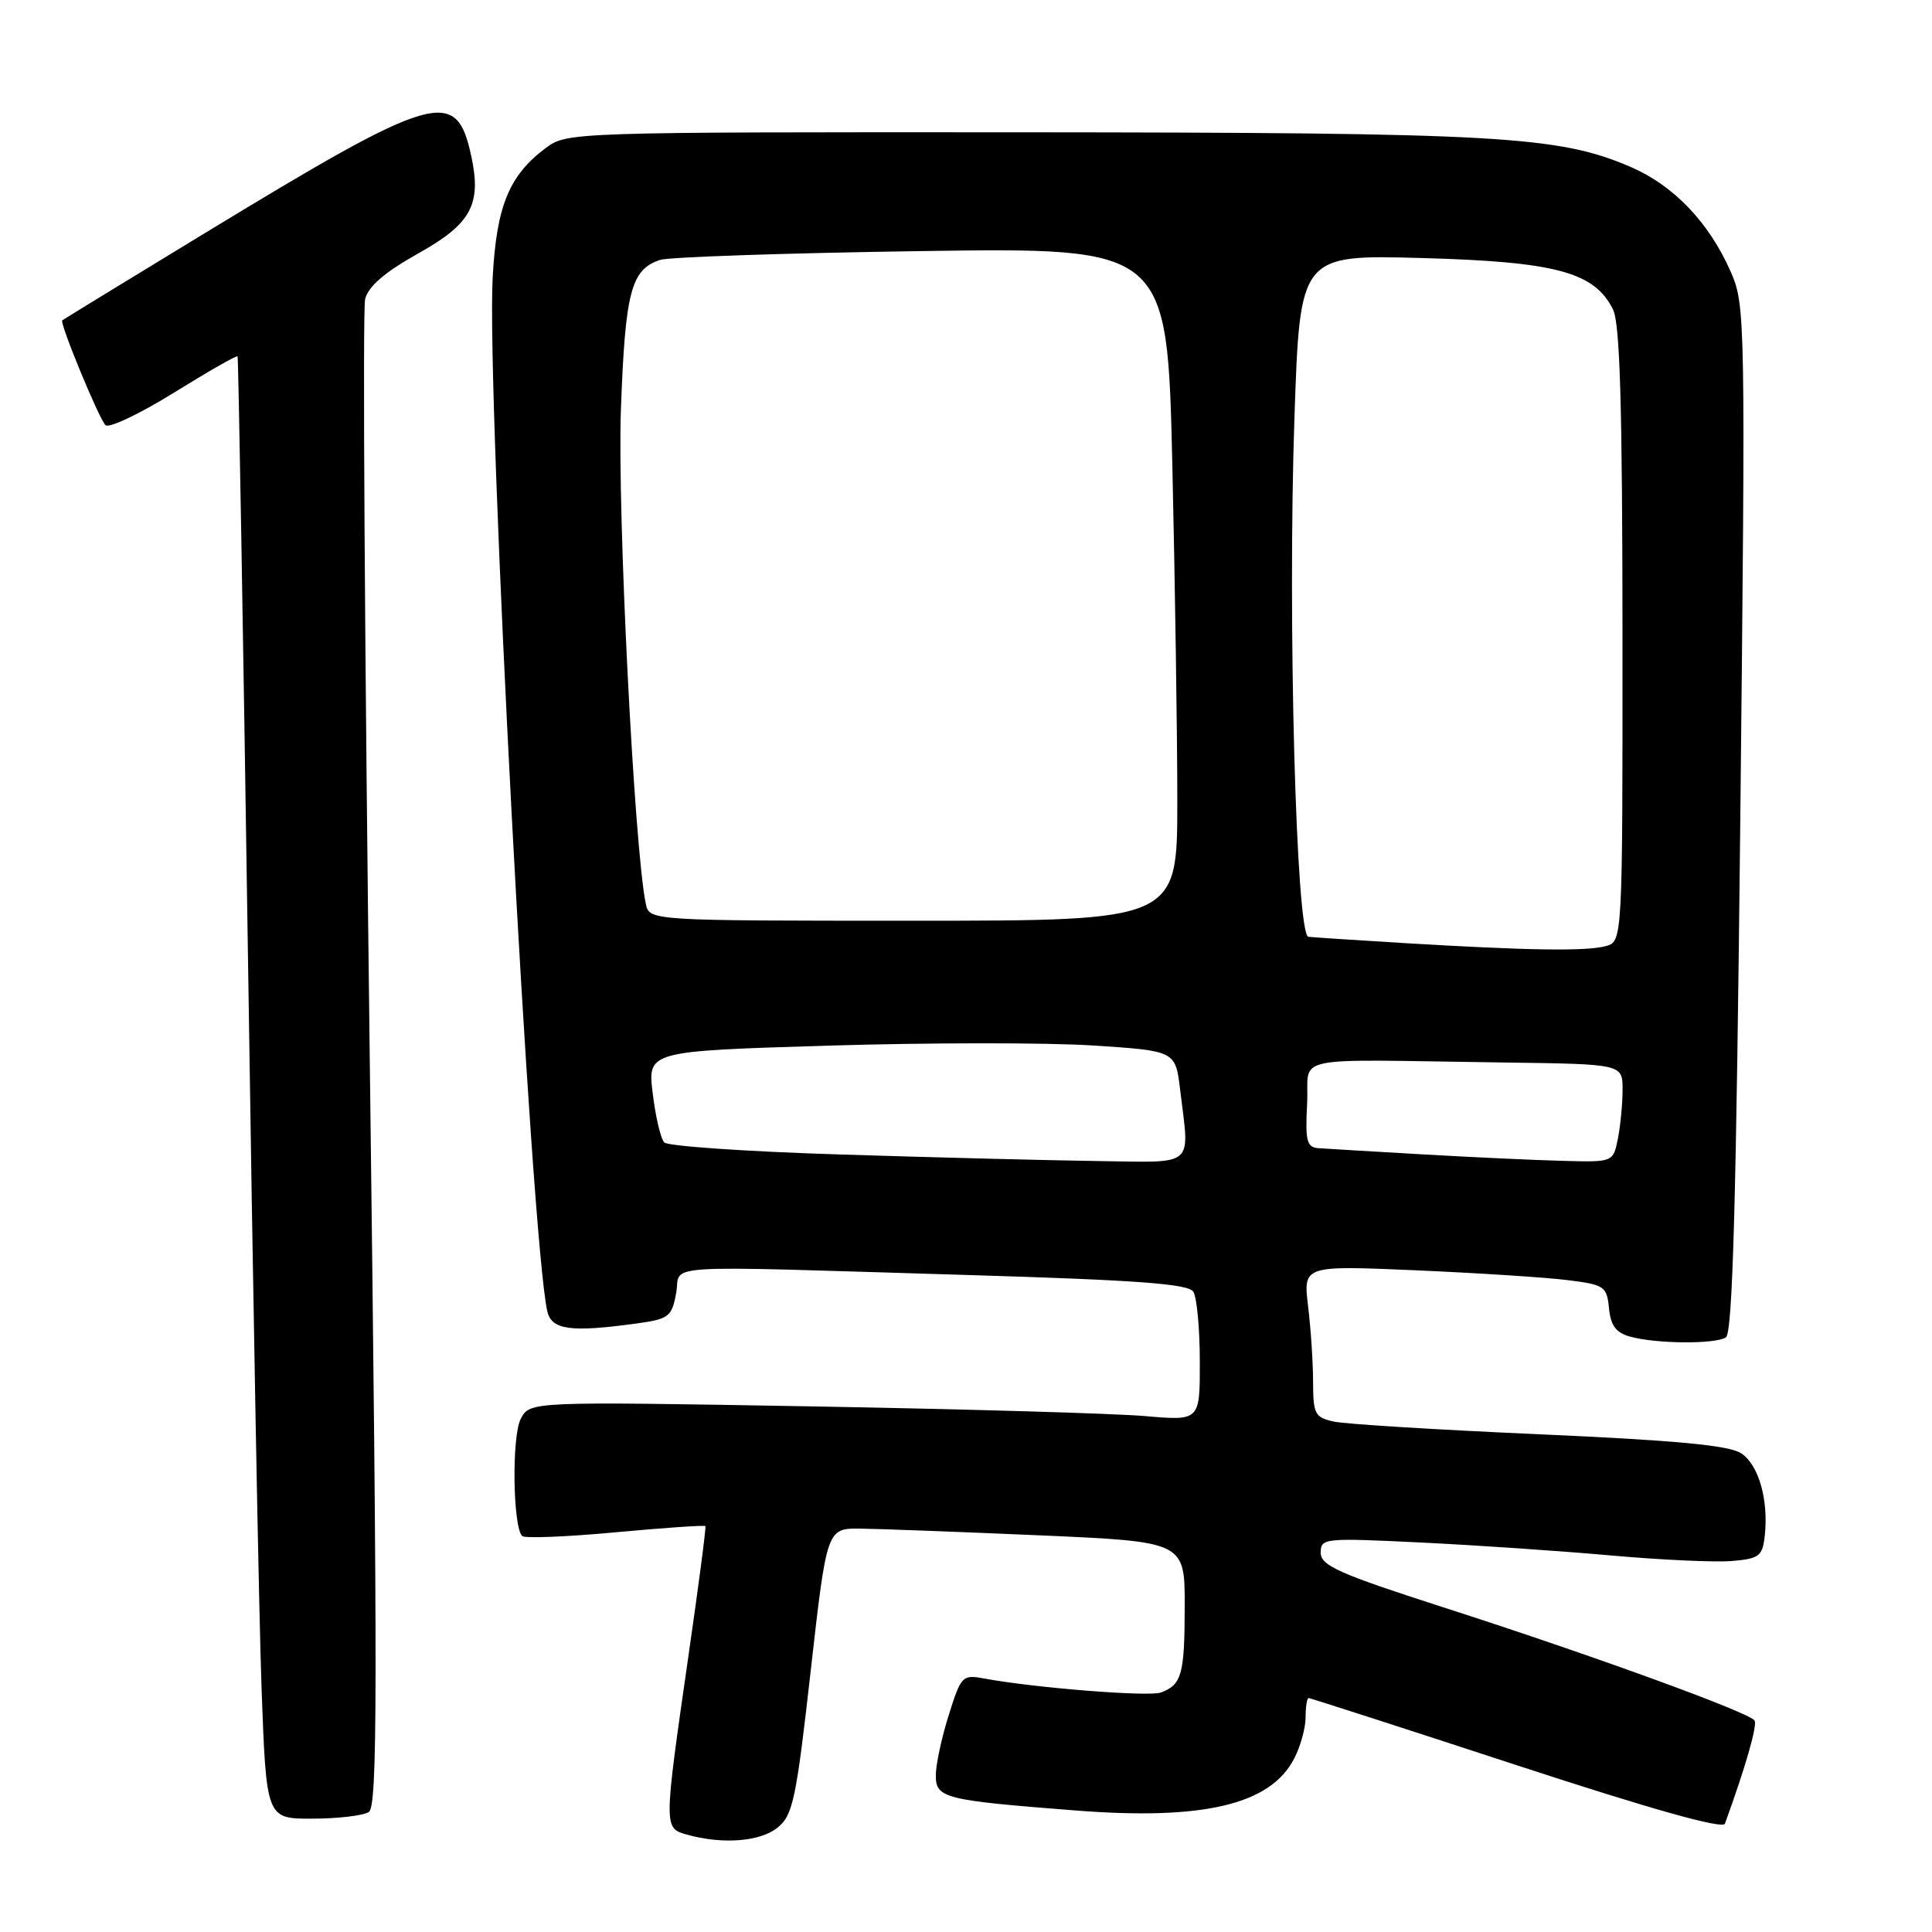 <?xml version="1.0" encoding="UTF-8" standalone="no"?>
<!DOCTYPE svg PUBLIC "-//W3C//DTD SVG 1.1//EN" "http://www.w3.org/Graphics/SVG/1.1/DTD/svg11.dtd" >
<svg xmlns="http://www.w3.org/2000/svg" xmlns:xlink="http://www.w3.org/1999/xlink" version="1.1" viewBox="0 0 256 256">
 <g >
 <path fill="currentColor"
d=" M 103.03 242.17 C 105.06 240.53 105.50 238.47 107.42 221.42 C 109.56 202.50 109.56 202.50 114.03 202.55 C 116.49 202.58 127.16 202.98 137.75 203.44 C 157.00 204.28 157.00 204.28 156.98 212.89 C 156.97 221.89 156.59 223.24 153.81 224.27 C 152.22 224.85 137.18 223.66 130.46 222.42 C 127.51 221.87 127.35 222.04 125.71 227.27 C 124.77 230.24 124.00 233.83 124.00 235.25 C 124.00 238.27 125.09 238.54 142.55 239.90 C 159.46 241.22 168.34 239.12 171.48 233.03 C 172.32 231.42 173.00 228.95 173.00 227.55 C 173.00 226.15 173.18 225.00 173.40 225.00 C 173.61 225.00 186.02 229.00 200.97 233.90 C 218.87 239.76 228.28 242.40 228.56 241.65 C 231.28 234.18 232.88 228.62 232.49 227.98 C 231.83 226.92 210.91 219.30 191.25 212.98 C 177.40 208.52 175.00 207.45 175.00 205.74 C 175.00 203.81 175.45 203.77 188.25 204.39 C 195.54 204.74 206.90 205.52 213.50 206.11 C 220.10 206.70 227.30 207.03 229.50 206.84 C 233.08 206.54 233.53 206.19 233.83 203.59 C 234.38 198.79 233.04 194.07 230.70 192.56 C 229.08 191.51 222.01 190.85 204.00 190.05 C 190.53 189.46 178.26 188.70 176.75 188.37 C 174.23 187.82 174.00 187.37 173.99 183.13 C 173.99 180.59 173.69 176.06 173.33 173.09 C 172.68 167.68 172.68 167.68 187.59 168.32 C 195.79 168.68 204.84 169.26 207.70 169.62 C 212.60 170.23 212.91 170.44 213.20 173.34 C 213.42 175.65 214.13 176.60 216.00 177.11 C 219.46 178.07 227.25 178.13 228.69 177.21 C 229.58 176.64 230.06 159.35 230.60 108.47 C 231.30 41.74 231.27 40.41 229.30 35.94 C 226.42 29.44 221.77 24.58 216.07 22.12 C 206.51 18.01 198.75 17.57 135.33 17.53 C 75.69 17.50 75.13 17.52 72.33 19.60 C 67.45 23.24 65.79 27.29 65.28 36.81 C 64.45 52.41 70.38 164.46 72.52 173.75 C 73.09 176.22 75.59 176.57 84.34 175.37 C 88.62 174.78 89.01 174.49 89.59 171.37 C 90.33 167.41 85.87 167.68 128.38 168.95 C 150.75 169.62 157.46 170.12 158.12 171.16 C 158.59 171.90 158.98 176.05 158.98 180.38 C 159.00 188.27 159.00 188.27 151.75 187.64 C 147.76 187.29 127.79 186.71 107.37 186.35 C 70.23 185.70 70.23 185.70 69.01 187.99 C 67.80 190.24 67.94 202.28 69.19 203.53 C 69.53 203.86 75.08 203.64 81.54 203.04 C 88.00 202.44 93.37 202.07 93.47 202.22 C 93.58 202.38 92.56 210.15 91.21 219.50 C 87.94 242.23 87.94 242.23 91.00 243.09 C 95.70 244.42 100.73 244.04 103.03 242.17 Z  M 48.87 240.10 C 50.03 239.36 50.05 224.12 49.00 140.66 C 48.32 86.45 48.04 40.99 48.38 39.64 C 48.80 37.94 50.98 36.07 55.42 33.58 C 62.42 29.67 63.82 27.11 62.46 20.75 C 60.47 11.44 57.86 12.20 26.70 31.16 C 16.69 37.25 8.39 42.33 8.25 42.45 C 7.87 42.78 13.07 55.39 13.97 56.33 C 14.41 56.79 18.48 54.86 23.02 52.05 C 27.55 49.24 31.36 47.06 31.48 47.22 C 31.59 47.37 32.21 83.27 32.86 127.00 C 33.50 170.73 34.31 214.26 34.66 223.75 C 35.29 241.00 35.29 241.00 41.39 240.98 C 44.75 240.98 48.12 240.58 48.87 240.10 Z  M 111.18 152.97 C 98.91 152.59 88.49 151.87 88.02 151.38 C 87.55 150.90 86.86 147.97 86.49 144.89 C 85.80 139.28 85.80 139.28 109.80 138.55 C 122.99 138.15 138.73 138.14 144.77 138.53 C 155.75 139.24 155.75 139.24 156.37 144.37 C 157.63 154.86 158.61 154.02 145.25 153.84 C 138.79 153.75 123.46 153.36 111.18 152.97 Z  M 188.50 152.96 C 181.90 152.58 175.69 152.21 174.70 152.14 C 173.15 152.02 172.94 151.19 173.20 146.25 C 173.54 139.67 170.07 140.39 199.50 140.79 C 215.00 141.00 215.00 141.00 215.00 144.38 C 215.00 146.23 214.72 149.16 214.38 150.88 C 213.75 154.00 213.75 154.00 207.12 153.82 C 203.48 153.73 195.10 153.34 188.50 152.96 Z  M 186.00 124.96 C 179.68 124.58 173.99 124.20 173.37 124.13 C 171.74 123.94 170.61 82.00 171.52 55.39 C 172.25 33.75 172.25 33.75 188.41 34.19 C 206.16 34.68 211.26 36.05 213.73 41.00 C 214.66 42.87 214.97 53.78 214.99 84.13 C 215.00 124.77 215.00 124.77 212.75 125.37 C 210.16 126.07 202.30 125.94 186.00 124.96 Z  M 85.57 119.75 C 84.04 112.40 81.79 67.73 82.27 54.38 C 82.84 38.65 83.60 35.74 87.45 34.44 C 88.58 34.06 104.16 33.53 122.09 33.27 C 154.67 32.80 154.67 32.80 155.34 61.56 C 155.70 77.38 156.00 97.45 156.00 106.16 C 156.00 122.00 156.00 122.00 121.02 122.00 C 86.04 122.00 86.04 122.00 85.57 119.75 Z "/>
</g>
</svg>